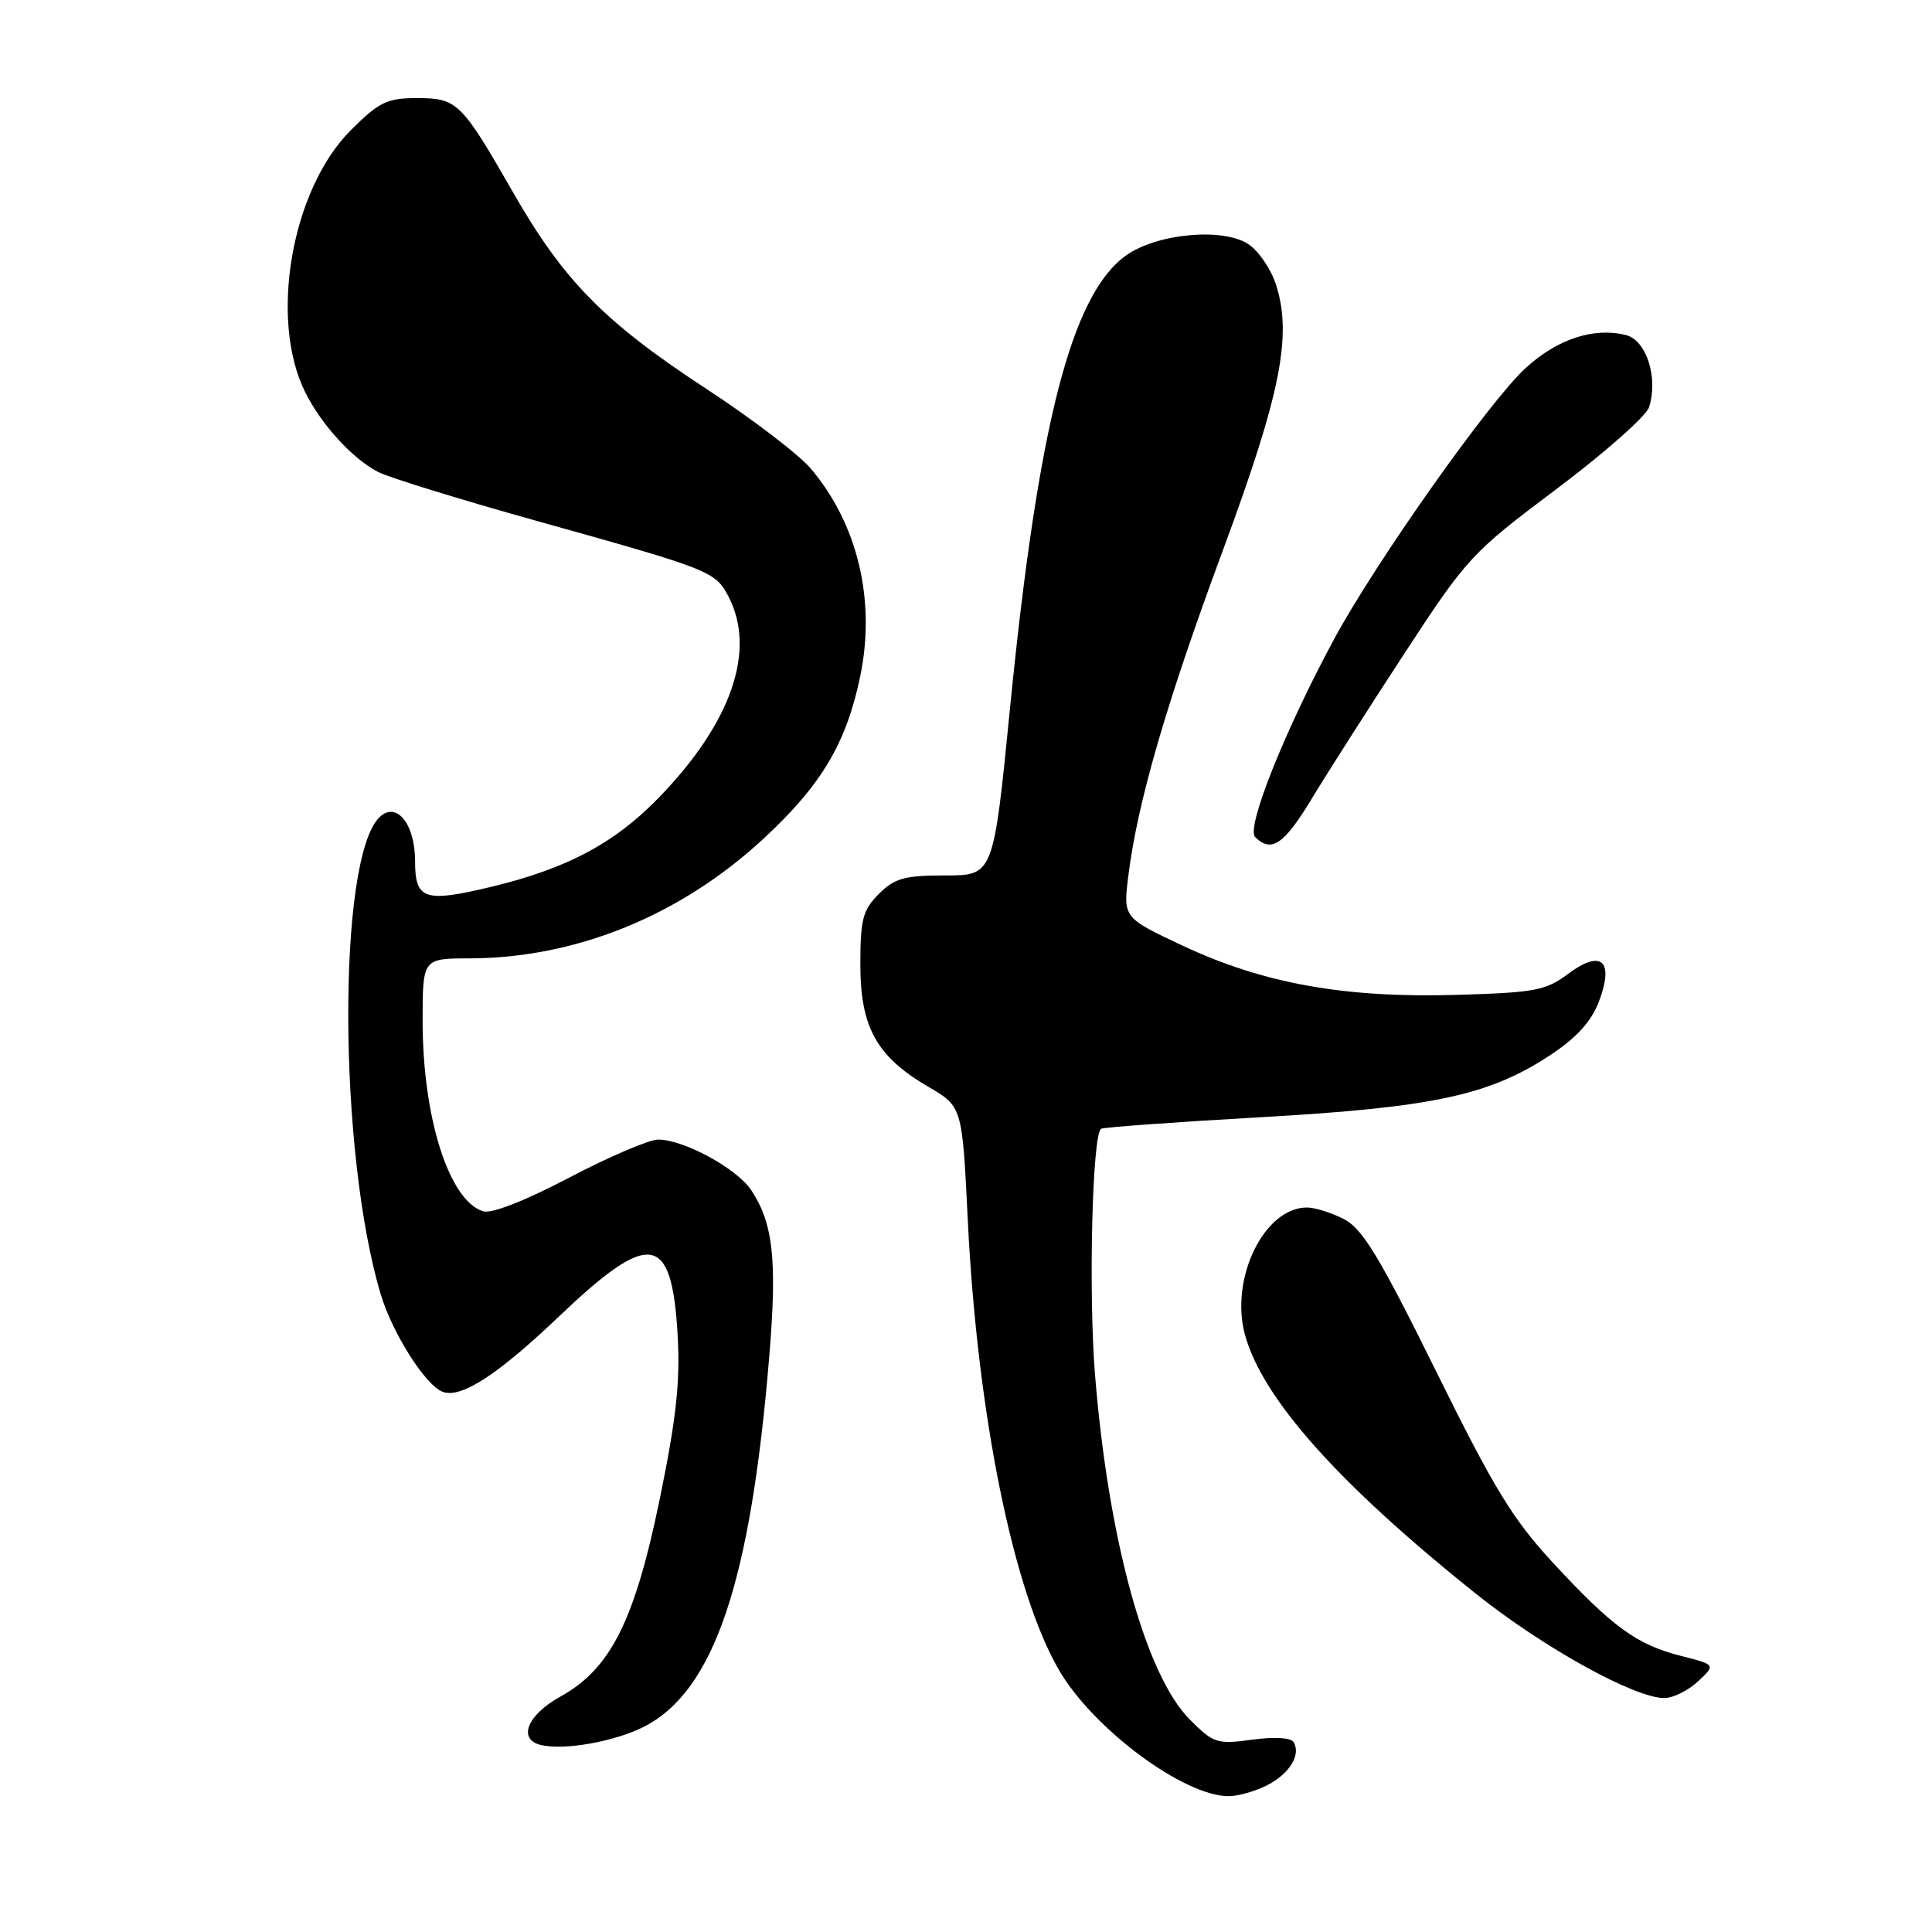<?xml version="1.0" encoding="UTF-8" standalone="no"?>
<!DOCTYPE svg PUBLIC "-//W3C//DTD SVG 1.1//EN" "http://www.w3.org/Graphics/SVG/1.1/DTD/svg11.dtd" >
<svg xmlns="http://www.w3.org/2000/svg" xmlns:xlink="http://www.w3.org/1999/xlink" version="1.1" viewBox="0 0 256 256">
 <g >
 <path fill="currentColor"
d=" M 167.93 236.54 C 170.90 235.00 172.42 232.50 171.40 230.83 C 171.03 230.24 168.80 230.12 165.89 230.52 C 161.27 231.15 160.80 231.00 157.65 227.84 C 151.79 221.96 146.85 203.99 145.09 182.08 C 144.22 171.19 144.73 150.28 145.90 149.57 C 146.23 149.37 155.72 148.68 167.00 148.04 C 189.92 146.74 197.33 145.15 205.46 139.78 C 208.92 137.49 210.86 135.35 211.87 132.70 C 213.92 127.28 212.18 125.74 207.76 129.06 C 204.82 131.26 203.37 131.53 192.84 131.83 C 178.14 132.25 167.38 130.31 156.76 125.33 C 148.82 121.60 148.82 121.60 149.51 116.05 C 150.71 106.36 154.57 93.07 162.01 73.00 C 169.73 52.15 171.27 44.39 169.04 37.61 C 168.37 35.59 166.73 33.21 165.40 32.34 C 162.02 30.13 153.30 30.94 149.22 33.84 C 141.98 39.00 137.57 56.17 133.84 93.75 C 131.64 116.00 131.64 116.00 125.27 116.00 C 119.85 116.00 118.55 116.36 116.45 118.45 C 114.32 120.59 114.00 121.82 114.00 127.81 C 114.00 136.12 116.16 140.01 123.00 144.00 C 127.50 146.63 127.50 146.63 128.23 161.56 C 129.49 187.40 134.27 210.96 140.36 221.36 C 144.92 229.13 156.87 238.00 162.80 238.00 C 164.06 238.00 166.37 237.34 167.93 236.54 Z  M 85.25 228.84 C 94.59 224.15 99.48 209.73 101.95 179.50 C 102.98 166.94 102.45 162.14 99.57 157.74 C 97.67 154.84 90.62 151.00 87.20 151.00 C 86.01 151.00 80.71 153.27 75.43 156.04 C 69.53 159.13 65.12 160.86 64.00 160.50 C 59.49 159.07 56.00 148.06 56.00 135.29 C 56.00 127.00 56.00 127.00 62.25 126.99 C 76.34 126.95 90.17 121.32 101.16 111.14 C 108.85 104.02 112.15 98.48 113.99 89.58 C 116.06 79.54 113.66 69.46 107.45 62.11 C 105.87 60.24 99.62 55.46 93.54 51.49 C 80.06 42.66 74.69 37.20 67.99 25.50 C 61.11 13.50 60.59 13.00 55.21 13.00 C 51.28 13.00 50.22 13.52 46.47 17.27 C 38.59 25.15 35.62 42.42 40.48 52.05 C 42.65 56.34 46.69 60.76 50.07 62.52 C 51.48 63.26 60.93 66.18 71.07 69.01 C 94.27 75.49 94.79 75.70 96.55 79.09 C 100.24 86.24 96.88 95.86 87.20 105.79 C 81.41 111.74 75.12 115.08 65.25 117.47 C 56.24 119.64 55.00 119.23 55.00 114.10 C 55.00 109.13 52.49 106.08 50.25 108.32 C 44.68 113.90 44.81 152.75 50.46 171.54 C 52.02 176.70 56.36 183.54 58.65 184.42 C 61.06 185.34 65.91 182.21 74.00 174.50 C 86.15 162.92 89.00 163.35 89.79 176.87 C 90.14 183.06 89.62 187.91 87.44 198.53 C 84.10 214.78 80.91 221.13 74.25 224.81 C 69.81 227.26 68.54 230.53 71.75 231.24 C 74.85 231.94 81.40 230.77 85.25 228.84 Z  M 224.99 222.80 C 227.35 220.59 227.35 220.59 222.75 219.42 C 216.86 217.92 213.66 215.59 205.80 207.10 C 200.45 201.32 197.95 197.22 190.27 181.66 C 182.80 166.54 180.55 162.82 178.10 161.55 C 176.45 160.70 174.24 160.00 173.18 160.00 C 167.53 160.00 162.95 169.37 164.95 176.81 C 167.22 185.24 177.30 196.57 195.48 211.11 C 204.42 218.27 216.56 225.00 220.53 225.00 C 221.68 225.00 223.69 224.01 224.99 222.80 Z  M 173.79 105.87 C 175.83 102.49 181.36 93.83 186.07 86.62 C 194.41 73.87 194.97 73.26 206.24 64.80 C 212.62 60.01 218.14 55.13 218.51 53.96 C 219.75 50.05 218.16 45.08 215.45 44.40 C 211.19 43.33 206.34 44.92 202.14 48.78 C 197.33 53.18 182.29 74.48 176.79 84.66 C 170.21 96.85 165.09 109.69 166.31 110.91 C 168.45 113.05 170.14 111.91 173.79 105.87 Z "/>
</g>
</svg>